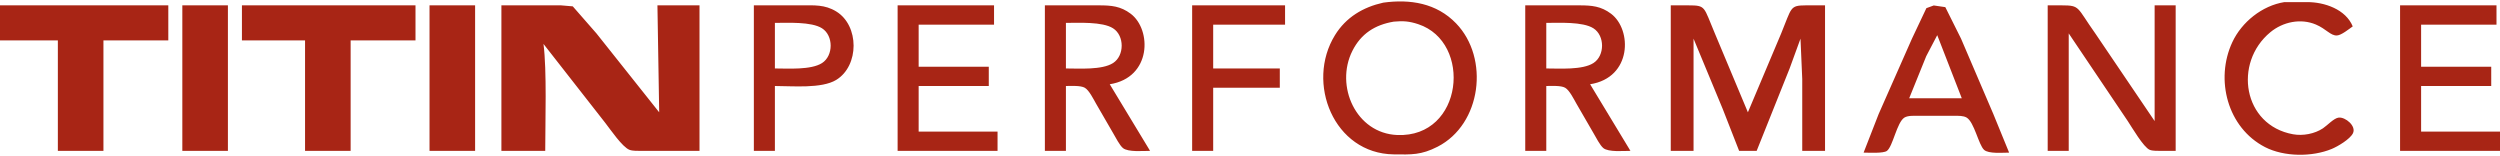 <?xml version="1.0" encoding="UTF-8" standalone="no"?>
<!DOCTYPE svg PUBLIC "-//W3C//DTD SVG 20010904//EN"
              "http://www.w3.org/TR/2001/REC-SVG-20010904/DTD/svg10.dtd">

<svg xmlns="http://www.w3.org/2000/svg"
     width="4.753in" height="0.297in"
     viewBox="0 0 1426 89">
  <path id="Selection"
        fill="#A82515"
        d="M 789.00,1.46
           C 804.33,-0.66 819.39,1.71 830.56,13.29
             849.72,33.14 845.05,70.82 820.00,83.63
             810.61,88.43 805.11,88.12 795.00,88.00
             760.79,87.59 744.69,47.17 761.47,20.00
             767.77,9.78 777.52,4.02 789.00,1.46 Z
           M 1342.00,15.00
           C 1339.85,16.52 1335.54,20.04 1333.00,20.18
             1329.40,20.39 1326.85,16.43 1321.00,13.95
             1312.30,10.26 1302.17,12.41 1295.00,18.33
             1273.81,35.82 1279.36,71.41 1308.00,76.54
             1313.61,77.54 1320.22,76.31 1325.00,73.15
             1327.52,71.48 1331.27,67.31 1334.00,67.02
             1337.82,66.62 1344.15,71.85 1342.12,75.96
             1340.45,79.35 1333.48,83.47 1330.00,84.91
             1318.79,89.54 1302.87,89.45 1292.00,83.87
             1270.55,72.85 1263.36,45.29 1273.32,24.00
             1278.70,12.51 1290.31,3.17 1303.00,1.15
             1303.00,1.15 1316.00,1.15 1316.00,1.15
             1325.85,1.12 1337.98,5.22 1342.00,15.00 Z
           M 0.00,3.00
           C 0.00,3.00 96.00,3.00 96.00,3.00
             96.00,3.00 96.00,23.00 96.00,23.00
             96.00,23.00 59.00,23.00 59.00,23.00
             59.00,23.00 59.00,86.00 59.00,86.00
             59.00,86.00 33.00,86.00 33.00,86.00
             33.00,86.00 33.00,23.00 33.00,23.00
             33.00,23.00 0.00,23.00 0.00,23.00
             0.00,23.00 0.00,3.00 0.00,3.00 Z
           M 104.00,3.00
           C 104.00,3.00 130.00,3.00 130.00,3.00
             130.00,3.00 130.00,86.00 130.00,86.00
             130.00,86.00 104.00,86.00 104.00,86.00
             104.00,86.00 104.00,3.00 104.00,3.00 Z
           M 138.00,3.00
           C 138.00,3.00 237.00,3.00 237.00,3.00
             237.00,3.00 237.00,23.00 237.00,23.00
             237.00,23.00 200.00,23.00 200.00,23.00
             200.00,23.00 200.00,86.00 200.00,86.00
             200.00,86.00 174.00,86.00 174.00,86.00
             174.00,86.00 174.00,23.00 174.00,23.00
             174.00,23.00 138.00,23.00 138.00,23.00
             138.00,23.00 138.00,3.00 138.00,3.00 Z
           M 245.00,3.00
           C 245.00,3.00 271.00,3.00 271.00,3.00
             271.00,3.00 271.00,86.00 271.00,86.00
             271.00,86.00 245.00,86.00 245.00,86.00
             245.00,86.00 245.00,3.00 245.00,3.00 Z
           M 286.00,3.00
           C 286.00,3.00 320.00,3.00 320.00,3.00
             320.00,3.00 326.71,3.57 326.71,3.57
             326.71,3.57 340.21,19.00 340.21,19.00
             340.21,19.00 376.00,64.00 376.00,64.00
             376.00,64.00 375.00,3.00 375.00,3.00
             375.00,3.00 399.00,3.00 399.00,3.00
             399.00,3.00 399.00,86.00 399.00,86.00
             399.00,86.00 366.00,86.00 366.00,86.00
             363.98,86.00 360.89,86.12 359.04,85.40
             354.97,83.84 348.17,73.78 345.21,70.00
             345.21,70.00 310.00,25.00 310.00,25.00
             311.98,40.05 311.00,69.48 311.00,86.00
             311.00,86.00 286.00,86.00 286.00,86.00
             286.00,86.00 286.00,3.00 286.00,3.00 Z
           M 430.00,3.00
           C 430.00,3.00 457.00,3.00 457.00,3.00
             464.32,3.00 470.40,2.45 476.99,6.48
             490.19,14.56 490.19,37.44 476.99,45.52
             468.65,50.62 451.93,49.00 442.00,49.00
             442.00,49.00 442.00,86.00 442.00,86.00
             442.00,86.00 430.00,86.00 430.00,86.00
             430.00,86.00 430.00,3.00 430.00,3.00 Z
           M 512.00,3.00
           C 512.00,3.00 567.00,3.00 567.00,3.00
             567.00,3.00 567.00,14.00 567.00,14.00
             567.00,14.00 524.00,14.00 524.00,14.00
             524.00,14.00 524.00,38.00 524.00,38.00
             524.00,38.00 564.00,38.00 564.00,38.00
             564.00,38.00 564.00,49.00 564.00,49.00
             564.00,49.00 524.00,49.00 524.00,49.00
             524.00,49.00 524.00,75.00 524.00,75.00
             524.00,75.00 569.00,75.00 569.00,75.00
             569.00,75.00 569.00,86.00 569.00,86.00
             569.00,86.00 512.00,86.00 512.00,86.00
             512.00,86.00 512.00,3.00 512.00,3.00 Z
           M 596.00,3.00
           C 596.00,3.00 627.00,3.00 627.00,3.00
             633.88,3.01 639.21,3.45 644.96,7.79
             656.98,16.86 656.96,44.24 633.00,48.00
             633.00,48.00 656.00,86.00 656.00,86.00
             652.08,86.00 643.49,86.83 640.53,84.40
             638.64,82.85 636.32,78.27 634.99,76.00
             634.99,76.00 625.15,59.00 625.15,59.00
             623.69,56.44 621.25,51.47 618.79,50.02
             616.41,48.62 610.86,49.00 608.00,49.00
             608.00,49.00 608.00,86.00 608.00,86.00
             608.00,86.00 596.00,86.00 596.00,86.00
             596.00,86.00 596.00,3.00 596.00,3.00 Z
           M 680.00,3.00
           C 680.00,3.00 733.00,3.00 733.00,3.00
             733.00,3.00 733.00,14.00 733.00,14.00
             733.00,14.00 692.00,14.00 692.00,14.00
             692.00,14.00 692.00,39.00 692.00,39.00
             692.00,39.00 730.00,39.00 730.00,39.00
             730.00,39.00 730.00,50.00 730.00,50.00
             730.00,50.00 692.00,50.00 692.00,50.00
             692.00,50.00 692.00,86.00 692.00,86.00
             692.00,86.00 680.00,86.00 680.00,86.00
             680.00,86.00 680.00,3.00 680.00,3.00 Z
           M 870.00,3.00
           C 870.00,3.00 901.00,3.00 901.00,3.00
             907.88,3.01 913.21,3.45 918.96,7.79
             930.98,16.86 930.96,44.24 907.00,48.00
             907.00,48.00 930.00,86.00 930.00,86.00
             926.08,86.00 917.49,86.83 914.53,84.40
             912.64,82.85 910.32,78.27 908.99,76.00
             908.99,76.00 899.15,59.00 899.15,59.00
             897.69,56.44 895.25,51.47 892.79,50.02
             890.41,48.62 884.86,49.00 882.00,49.00
             882.00,49.00 882.00,86.00 882.00,86.00
             882.00,86.00 870.00,86.00 870.00,86.00
             870.00,86.00 870.00,3.00 870.00,3.00 Z
           M 953.00,3.00
           C 953.00,3.00 963.00,3.00 963.00,3.00
             973.24,3.02 971.62,3.68 978.15,19.00
             978.15,19.00 997.00,64.00 997.00,64.00
             997.00,64.00 1015.99,19.00 1015.99,19.00
             1022.07,4.26 1020.83,3.06 1030.00,3.00
             1030.00,3.00 1041.00,3.00 1041.00,3.00
             1041.00,3.00 1041.00,86.00 1041.00,86.00
             1041.00,86.00 1028.00,86.00 1028.00,86.00
             1028.00,86.00 1028.00,45.00 1028.00,45.00
             1028.00,45.00 1027.00,22.00 1027.00,22.00
             1027.00,22.00 1020.80,39.00 1020.80,39.00
             1020.80,39.00 1002.00,86.00 1002.00,86.00
             1002.00,86.00 992.00,86.00 992.00,86.00
             992.00,86.00 982.60,62.00 982.60,62.00
             982.60,62.00 966.00,22.00 966.00,22.00
             966.00,22.00 966.00,86.00 966.00,86.00
             966.00,86.00 953.00,86.00 953.00,86.00
             953.00,86.00 953.00,3.00 953.00,3.00 Z
           M 1063.00,87.00
           C 1063.00,87.00 1071.58,65.00 1071.58,65.00
             1071.58,65.00 1090.58,22.00 1090.58,22.00
             1090.58,22.00 1098.81,4.60 1098.81,4.60
             1098.81,4.60 1103.02,3.06 1103.02,3.06
             1103.02,3.06 1109.61,4.02 1109.61,4.02
             1109.61,4.02 1118.58,22.00 1118.58,22.00
             1118.58,22.00 1137.00,65.00 1137.00,65.00
             1137.00,65.00 1146.00,87.00 1146.00,87.00
             1142.47,87.00 1134.24,87.79 1131.70,85.40
             1128.55,82.45 1126.14,69.65 1121.78,67.02
             1119.89,65.89 1117.14,66.02 1115.00,66.00
             1115.00,66.00 1094.00,66.00 1094.00,66.00
             1091.70,66.00 1088.26,65.79 1086.27,67.02
             1081.98,69.69 1079.71,83.48 1076.30,86.01
             1074.24,87.54 1065.86,87.00 1063.00,87.00 Z
           M 1168.00,3.00
           C 1168.00,3.00 1176.00,3.00 1176.00,3.00
             1186.69,3.02 1184.43,3.96 1195.14,19.00
             1195.14,19.00 1229.00,69.00 1229.00,69.00
             1229.00,69.00 1229.00,3.00 1229.00,3.00
             1229.00,3.00 1241.00,3.00 1241.00,3.00
             1241.00,3.00 1241.00,86.00 1241.00,86.00
             1241.00,86.00 1233.00,86.00 1233.00,86.00
             1231.09,86.00 1227.91,86.12 1226.18,85.40
             1222.64,83.92 1216.10,72.65 1213.67,69.00
             1213.67,69.00 1180.00,19.00 1180.00,19.00
             1180.00,19.00 1180.00,86.00 1180.00,86.00
             1180.00,86.00 1168.00,86.00 1168.00,86.00
             1168.00,86.00 1168.00,3.00 1168.00,3.00 Z
           M 1369.00,3.00
           C 1369.00,3.00 1424.00,3.00 1424.00,3.00
             1424.00,3.00 1424.00,14.00 1424.00,14.00
             1424.00,14.00 1381.00,14.00 1381.00,14.00
             1381.00,14.00 1381.00,38.00 1381.00,38.00
             1381.00,38.00 1421.00,38.00 1421.00,38.00
             1421.00,38.00 1421.00,49.00 1421.00,49.00
             1421.00,49.00 1381.00,49.00 1381.00,49.00
             1381.00,49.00 1381.00,75.00 1381.00,75.00
             1381.00,75.00 1426.00,75.00 1426.00,75.00
             1426.00,75.00 1426.00,86.00 1426.00,86.00
             1426.00,86.00 1369.00,86.00 1369.00,86.00
             1369.00,86.00 1369.00,3.00 1369.00,3.00 Z
           M 795.00,12.29
           C 784.35,14.08 776.35,19.09 771.38,29.00
             761.38,48.93 773.40,76.01 797.00,76.96
             834.72,78.48 839.98,24.04 809.00,13.75
             803.87,12.04 800.33,11.79 795.00,12.29 Z
           M 442.00,39.00
           C 449.48,39.00 462.59,39.95 468.89,35.91
             475.44,31.72 475.46,20.28 468.89,16.09
             462.83,12.22 449.22,13.00 442.00,13.00
             442.00,13.00 442.00,39.00 442.00,39.00 Z
           M 608.00,39.00
           C 615.48,39.00 628.59,39.95 634.89,35.91
             641.44,31.72 641.46,20.28 634.89,16.09
             628.83,12.22 615.22,13.00 608.00,13.00
             608.00,13.00 608.00,39.00 608.00,39.00 Z
           M 882.00,39.00
           C 889.48,39.00 902.59,39.95 908.89,35.91
             915.44,31.72 915.46,20.28 908.89,16.09
             902.83,12.22 889.22,13.00 882.00,13.00
             882.00,13.00 882.00,39.00 882.00,39.00 Z
           M 1105.00,20.00
           C 1105.00,20.00 1098.72,32.00 1098.72,32.00
             1098.72,32.00 1089.00,56.00 1089.00,56.00
             1089.00,56.00 1119.00,56.00 1119.00,56.00
             1119.00,56.00 1105.00,20.00 1105.00,20.00 Z" />
</svg>
